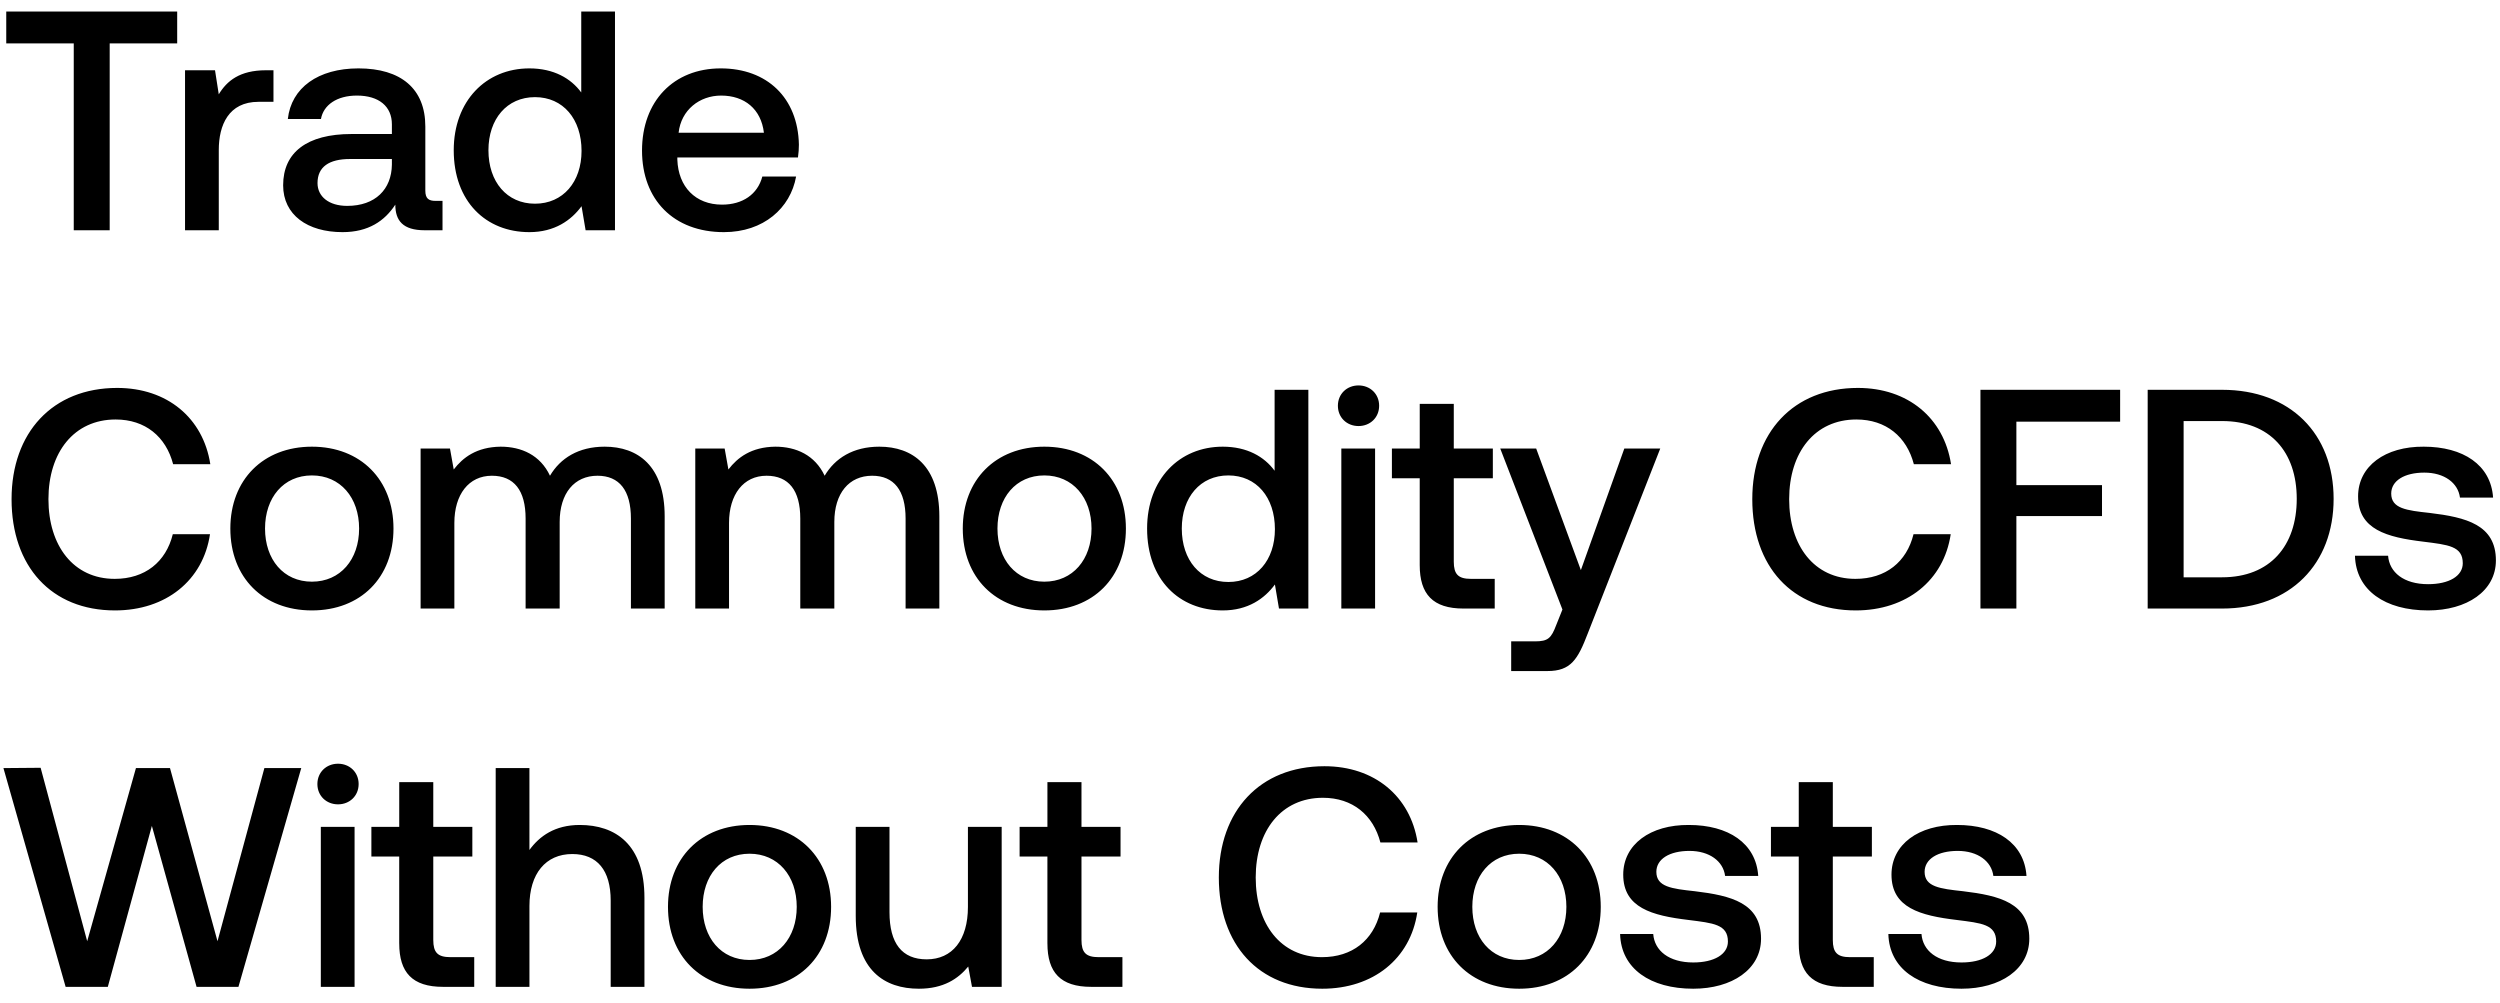 <svg width="152" height="61" viewBox="0 0 152 61" fill="none" xmlns="http://www.w3.org/2000/svg"><path d="M.38 2.638h4.104V14h2.185V2.638h4.104V.7H.38v1.938zm15.79 1.634c-1.596 0-2.375.646-2.869 1.463l-.228-1.463H11.25V14h2.052V9.117c0-1.501.59-2.926 2.413-2.926h.912V4.272h-.456zm10.317 7.942c-.418 0-.627-.133-.627-.627V7.692c0-2.299-1.482-3.534-4.066-3.534-2.451 0-4.085 1.178-4.294 3.078h2.014c.152-.855.969-1.425 2.185-1.425 1.349 0 2.128.665 2.128 1.748v.589h-2.451c-2.717 0-4.161 1.121-4.161 3.116 0 1.805 1.482 2.85 3.61 2.85 1.577 0 2.565-.684 3.21-1.672 0 .969.457 1.558 1.787 1.558h1.083v-1.786h-.418zm-2.66-2.204c-.02 1.501-1.007 2.508-2.717 2.508-1.121 0-1.805-.57-1.805-1.387 0-.988.703-1.463 1.976-1.463h2.546v.342zm11.512-4.389c-.627-.855-1.672-1.463-3.154-1.463-2.64 0-4.598 1.976-4.598 4.978 0 3.116 1.957 4.978 4.598 4.978 1.54 0 2.546-.722 3.173-1.577L35.605 14h1.786V.7H35.34v4.921zm-2.812 6.764c-1.71 0-2.83-1.33-2.83-3.249 0-1.9 1.12-3.23 2.83-3.23s2.831 1.33 2.831 3.268c0 1.881-1.12 3.211-2.83 3.211zm11.487 1.729c2.413 0 4.047-1.463 4.389-3.382H46.35c-.285 1.083-1.197 1.71-2.451 1.71-1.615 0-2.66-1.083-2.717-2.736v-.133h7.334c.038-.266.057-.532.057-.779-.057-2.85-1.938-4.636-4.75-4.636-2.87 0-4.788 1.995-4.788 4.997 0 2.983 1.919 4.959 4.978 4.959zm-2.755-6.042c.152-1.387 1.273-2.261 2.584-2.261 1.425 0 2.432.817 2.603 2.261h-5.187zM6.992 37.114c3.097 0 5.358-1.824 5.776-4.636h-2.261c-.418 1.691-1.691 2.717-3.534 2.717-2.508 0-4.028-2.014-4.028-4.845 0-2.85 1.558-4.845 4.085-4.845 1.805 0 3.059 1.045 3.496 2.717h2.261c-.437-2.812-2.622-4.636-5.662-4.636-3.933 0-6.422 2.717-6.422 6.764 0 4.085 2.413 6.764 6.289 6.764zm11.972 0c2.964 0 4.96-1.995 4.96-4.978 0-2.964-1.996-4.978-4.96-4.978s-4.959 2.014-4.959 4.978c0 2.983 1.995 4.978 4.96 4.978zm0-1.748c-1.729 0-2.85-1.349-2.85-3.23s1.121-3.23 2.85-3.23c1.73 0 2.87 1.349 2.87 3.23s-1.14 3.23-2.87 3.23zm17.8-8.208c-1.596 0-2.698.703-3.325 1.767-.589-1.254-1.729-1.767-3.002-1.767-1.463.019-2.299.665-2.85 1.387l-.228-1.273h-1.786V37h2.052v-5.206c0-1.729.874-2.869 2.28-2.869 1.35 0 2.052.893 2.052 2.603V37h2.071v-5.263c0-1.748.893-2.812 2.3-2.812 1.33 0 2.032.893 2.032 2.603V37h2.052v-5.605c0-3.078-1.634-4.237-3.648-4.237zm16.7 0c-1.596 0-2.698.703-3.325 1.767-.59-1.254-1.73-1.767-3.002-1.767-1.463.019-2.3.665-2.85 1.387l-.228-1.273h-1.786V37h2.052v-5.206c0-1.729.874-2.869 2.28-2.869 1.349 0 2.052.893 2.052 2.603V37h2.07v-5.263c0-1.748.894-2.812 2.3-2.812 1.33 0 2.033.893 2.033 2.603V37h2.052v-5.605c0-3.078-1.634-4.237-3.648-4.237zm10.032 9.956c2.964 0 4.959-1.995 4.959-4.978 0-2.964-1.995-4.978-4.96-4.978-2.963 0-4.958 2.014-4.958 4.978 0 2.983 1.995 4.978 4.959 4.978zm0-1.748c-1.73 0-2.85-1.349-2.85-3.23s1.12-3.23 2.85-3.23c1.729 0 2.869 1.349 2.869 3.23s-1.14 3.23-2.87 3.23zm14-6.745c-.627-.855-1.672-1.463-3.154-1.463-2.641 0-4.598 1.976-4.598 4.978 0 3.116 1.957 4.978 4.598 4.978 1.539 0 2.546-.722 3.173-1.577L77.762 37h1.786V23.7h-2.052v4.921zm-2.812 6.764c-1.71 0-2.831-1.33-2.831-3.249 0-1.9 1.12-3.23 2.83-3.23s2.832 1.33 2.832 3.268c0 1.881-1.121 3.211-2.831 3.211zm7.914-9.481c.703 0 1.254-.513 1.254-1.235 0-.722-.551-1.235-1.254-1.235s-1.254.513-1.254 1.235c0 .722.55 1.235 1.254 1.235zM81.553 37h2.052v-9.728h-2.052V37zm4.766-2.641c0 1.767.798 2.641 2.66 2.641h1.9v-1.805h-1.444c-.779 0-1.045-.285-1.045-1.045v-5.073h2.375v-1.805H88.39v-2.717h-2.07v2.717h-1.692v1.805h1.691v5.282zm8.678 2.698l-.38.95c-.304.798-.494.988-1.292.988H91.88V40.8h2.204c1.425 0 1.843-.703 2.45-2.28l4.409-11.248h-2.185l-2.641 7.391-2.717-7.391h-2.185l3.78 9.785zm17.831.057c3.097 0 5.358-1.824 5.776-4.636h-2.261c-.418 1.691-1.691 2.717-3.534 2.717-2.508 0-4.028-2.014-4.028-4.845 0-2.85 1.558-4.845 4.085-4.845 1.805 0 3.059 1.045 3.496 2.717h2.261c-.437-2.812-2.622-4.636-5.662-4.636-3.933 0-6.422 2.717-6.422 6.764 0 4.085 2.413 6.764 6.289 6.764zm7.583-.114h2.185v-5.624h5.206v-1.881h-5.206v-3.857h6.308V23.7h-8.493V37zm14.69 0c4.161 0 6.783-2.717 6.783-6.669 0-3.952-2.622-6.631-6.783-6.631h-4.522V37h4.522zm-2.337-11.4h2.337c2.926 0 4.541 1.881 4.541 4.731 0 2.85-1.615 4.769-4.541 4.769h-2.337v-9.5zm10.418 8.189c.057 2.109 1.843 3.325 4.446 3.325 2.356 0 4.123-1.178 4.123-3.04 0-2.166-1.805-2.622-4.028-2.888-1.406-.152-2.337-.266-2.337-1.178 0-.779.798-1.273 2.014-1.273 1.216 0 2.052.627 2.166 1.52h2.014c-.133-1.995-1.824-3.097-4.218-3.097-2.337-.019-3.99 1.178-3.99 3.021 0 2.014 1.748 2.489 3.971 2.755 1.501.19 2.394.266 2.394 1.311 0 .779-.836 1.273-2.109 1.273-1.482 0-2.356-.722-2.432-1.729h-2.014zM3.99 60h2.565l2.679-9.785L11.951 60h2.546l3.819-13.3h-2.242l-2.85 10.526L10.336 46.7H8.265L5.301 57.226 2.47 46.681.209 46.7 3.99 60zm16.561-11.096c.703 0 1.254-.513 1.254-1.235 0-.722-.551-1.235-1.254-1.235s-1.254.513-1.254 1.235c0 .722.551 1.235 1.254 1.235zM19.506 60h2.052v-9.728h-2.052V60zm4.767-2.641c0 1.767.797 2.641 2.66 2.641h1.9v-1.805h-1.444c-.78 0-1.046-.285-1.046-1.045v-5.073h2.375v-1.805h-2.375v-2.717h-2.07v2.717H22.58v1.805h1.692v5.282zm10.976-7.201c-1.52 0-2.451.684-3.06 1.52V46.7h-2.051V60h2.052v-4.921c0-1.957.988-3.154 2.603-3.154 1.52 0 2.337.988 2.337 2.831V60h2.052v-5.415c0-3.249-1.767-4.427-3.933-4.427zm10.323 9.956c2.964 0 4.959-1.995 4.959-4.978 0-2.964-1.995-4.978-4.96-4.978-2.963 0-4.958 2.014-4.958 4.978 0 2.983 1.995 4.978 4.959 4.978zm0-1.748c-1.73 0-2.85-1.349-2.85-3.23s1.12-3.23 2.85-3.23c1.729 0 2.869 1.349 2.869 3.23s-1.14 3.23-2.87 3.23zm13.278-3.23c0 2.014-.95 3.192-2.508 3.192-1.501 0-2.261-.969-2.261-2.869v-5.187h-2.052v5.415c0 3.325 1.767 4.427 3.838 4.427 1.5 0 2.394-.608 3.002-1.349L59.097 60h1.805v-9.728H58.85v4.864zm4.833 2.223c0 1.767.798 2.641 2.66 2.641h1.9v-1.805h-1.444c-.78 0-1.045-.285-1.045-1.045v-5.073h2.375v-1.805h-2.375v-2.717h-2.071v2.717h-1.691v1.805h1.69v5.282zm16.711 2.755c3.097 0 5.358-1.824 5.776-4.636h-2.26c-.419 1.691-1.692 2.717-3.535 2.717-2.508 0-4.028-2.014-4.028-4.845 0-2.85 1.558-4.845 4.085-4.845 1.805 0 3.06 1.045 3.496 2.717h2.261c-.437-2.812-2.622-4.636-5.662-4.636-3.933 0-6.422 2.717-6.422 6.764 0 4.085 2.413 6.764 6.29 6.764zm11.973 0c2.964 0 4.959-1.995 4.959-4.978 0-2.964-1.995-4.978-4.96-4.978-2.963 0-4.958 2.014-4.958 4.978 0 2.983 1.995 4.978 4.959 4.978zm0-1.748c-1.73 0-2.85-1.349-2.85-3.23s1.12-3.23 2.85-3.23c1.729 0 2.869 1.349 2.869 3.23s-1.14 3.23-2.87 3.23zm6.135-1.577c.057 2.109 1.843 3.325 4.446 3.325 2.356 0 4.123-1.178 4.123-3.04 0-2.166-1.805-2.622-4.028-2.888-1.406-.152-2.337-.266-2.337-1.178 0-.779.798-1.273 2.014-1.273 1.216 0 2.052.627 2.166 1.52h2.014c-.133-1.995-1.824-3.097-4.218-3.097-2.337-.019-3.99 1.178-3.99 3.021 0 2.014 1.748 2.489 3.971 2.755 1.501.19 2.394.266 2.394 1.311 0 .779-.836 1.273-2.109 1.273-1.482 0-2.356-.722-2.432-1.729h-2.014zm10.862.57c0 1.767.798 2.641 2.66 2.641h1.9v-1.805h-1.444c-.779 0-1.045-.285-1.045-1.045v-5.073h2.375v-1.805h-2.375v-2.717h-2.071v2.717h-1.691v1.805h1.691v5.282zm5.448-.57c.057 2.109 1.843 3.325 4.446 3.325 2.356 0 4.123-1.178 4.123-3.04 0-2.166-1.805-2.622-4.028-2.888-1.406-.152-2.337-.266-2.337-1.178 0-.779.798-1.273 2.014-1.273 1.216 0 2.052.627 2.166 1.52h2.014c-.133-1.995-1.824-3.097-4.218-3.097-2.337-.019-3.99 1.178-3.99 3.021 0 2.014 1.748 2.489 3.971 2.755 1.501.19 2.394.266 2.394 1.311 0 .779-.836 1.273-2.109 1.273-1.482 0-2.356-.722-2.432-1.729h-2.014z" fill="#000"/></svg>
